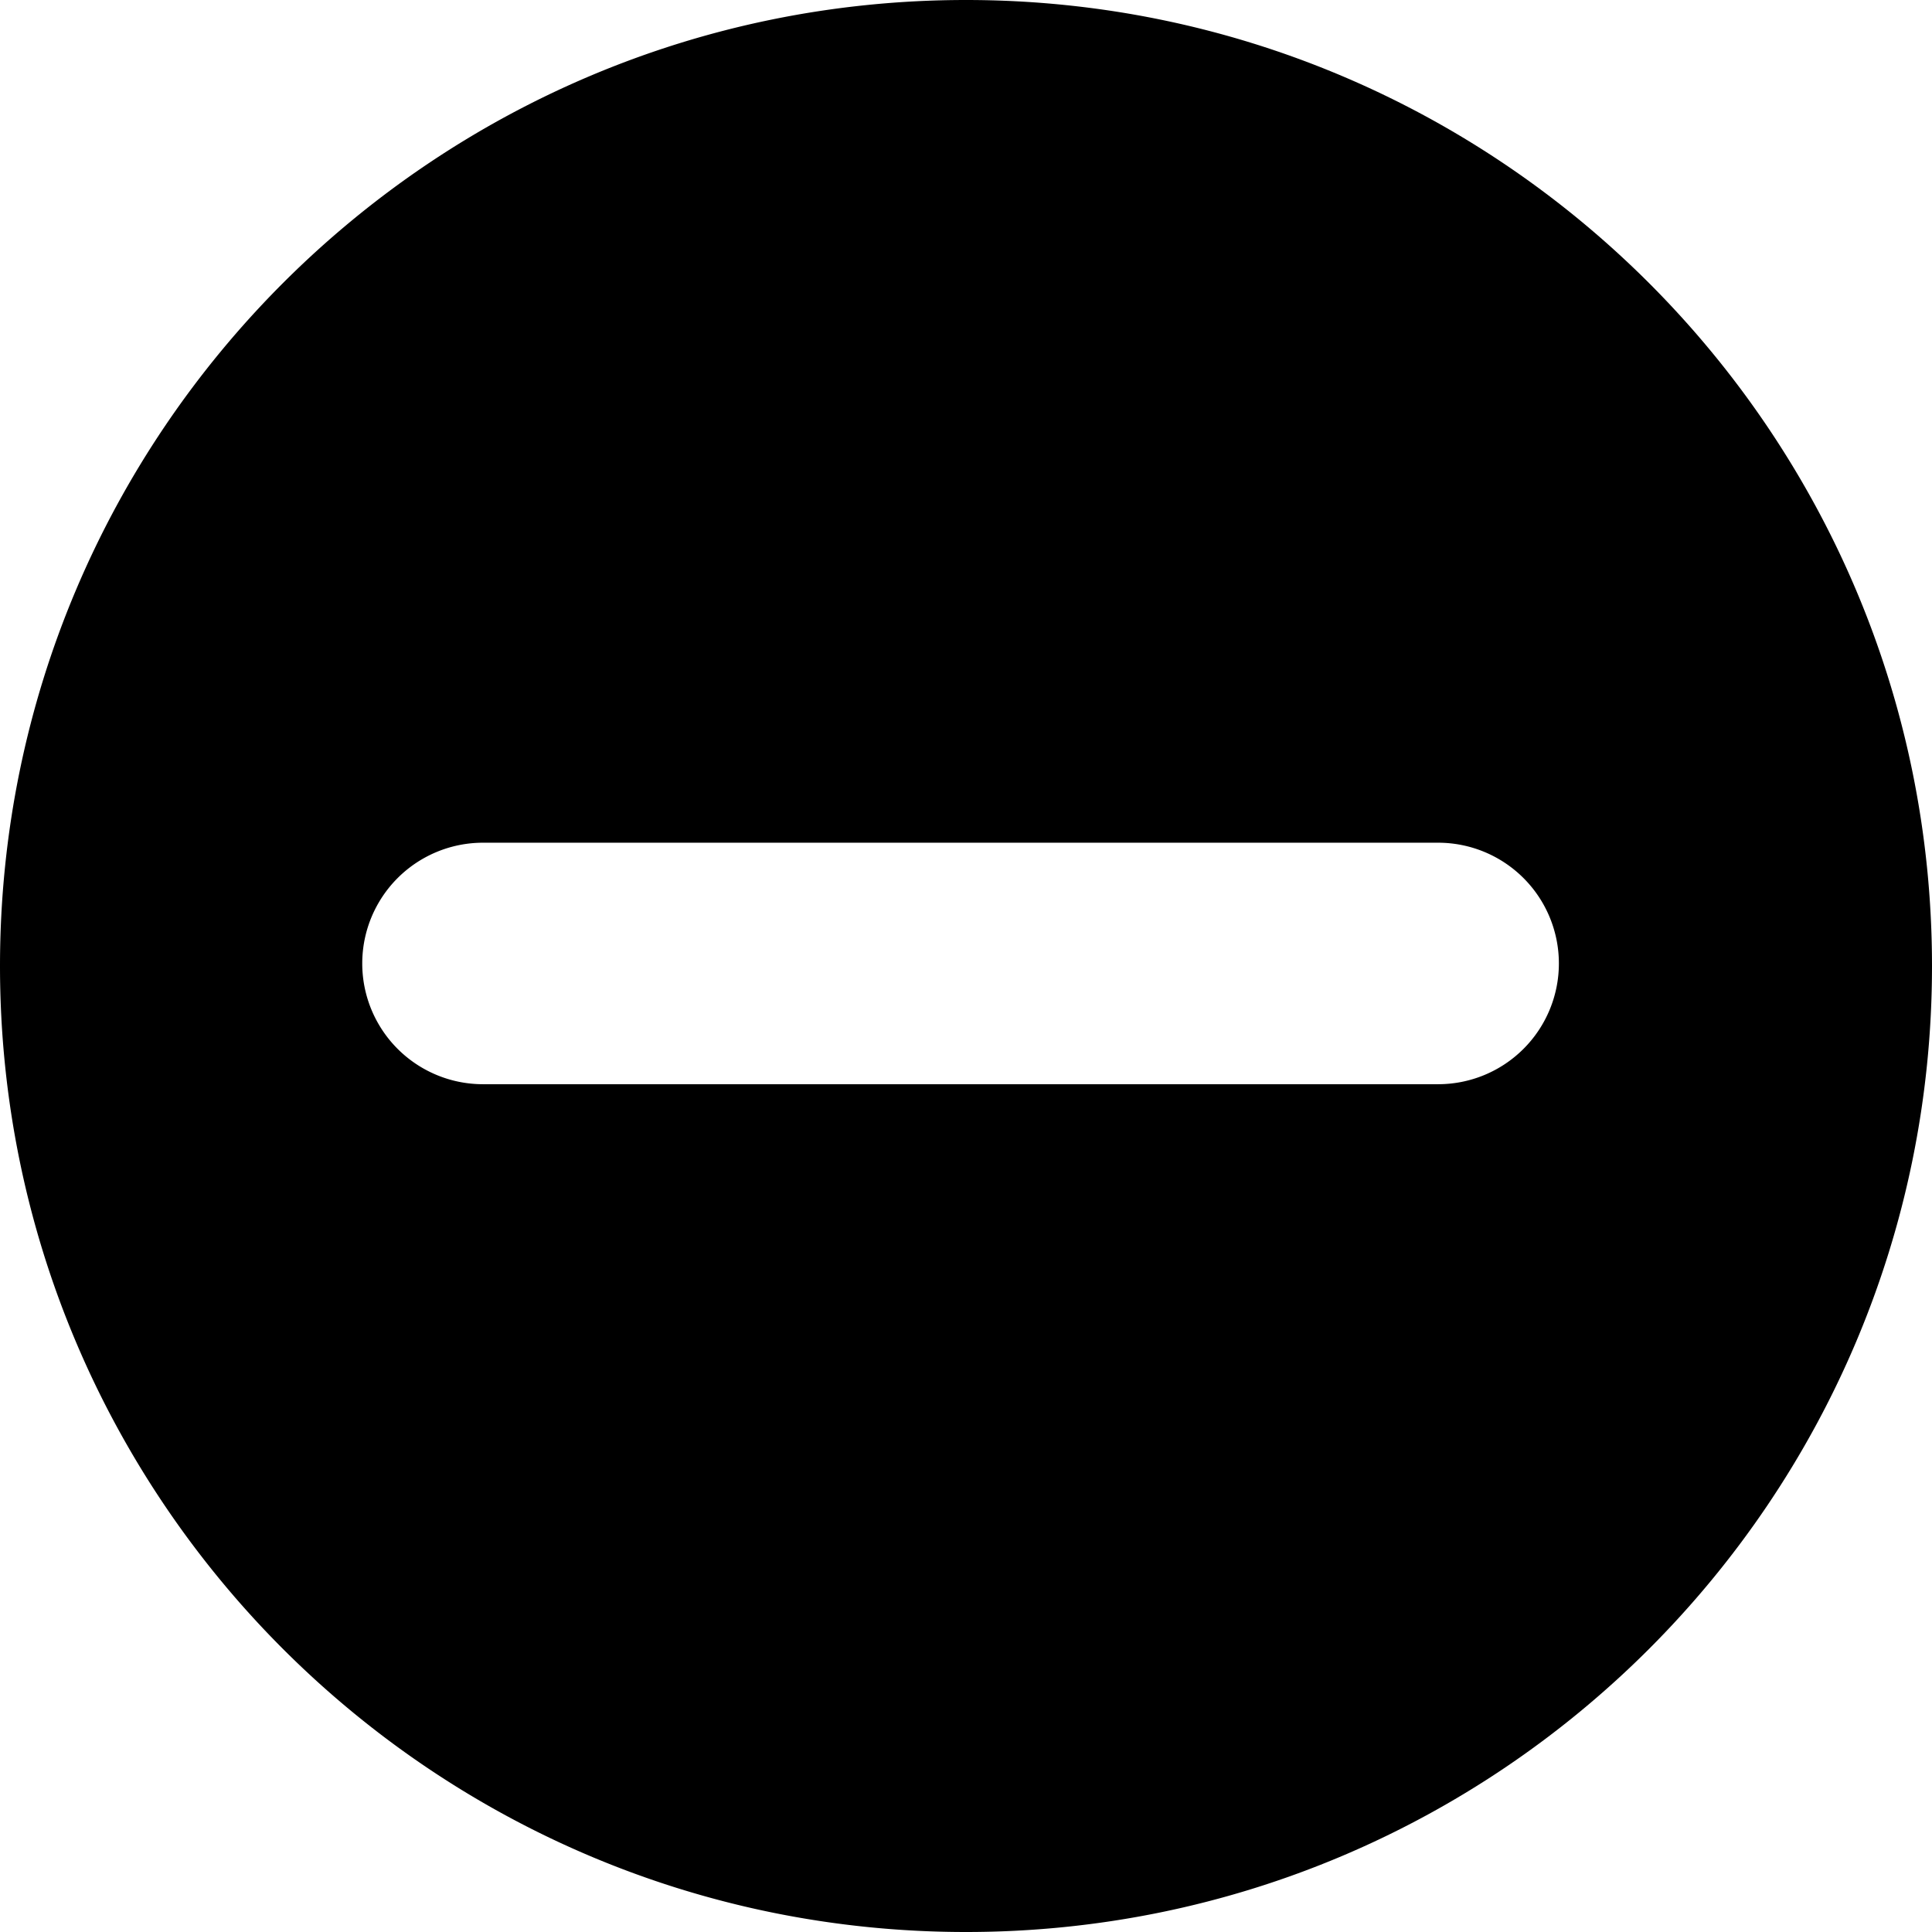 <svg width="16" height="16" viewBox="0 0 16 16" xmlns="http://www.w3.org/2000/svg"><path d="M8 0c4.415 0 8 3.582 8 8s-3.585 8-8 8-8-3.582-8-8 3.585-8 8-8zm4.91 7.979a1 1 0 0 0-1-1H4a1 1 0 1 0 0 2h7.91a1 1 0 0 0 1-1z" /></svg>

